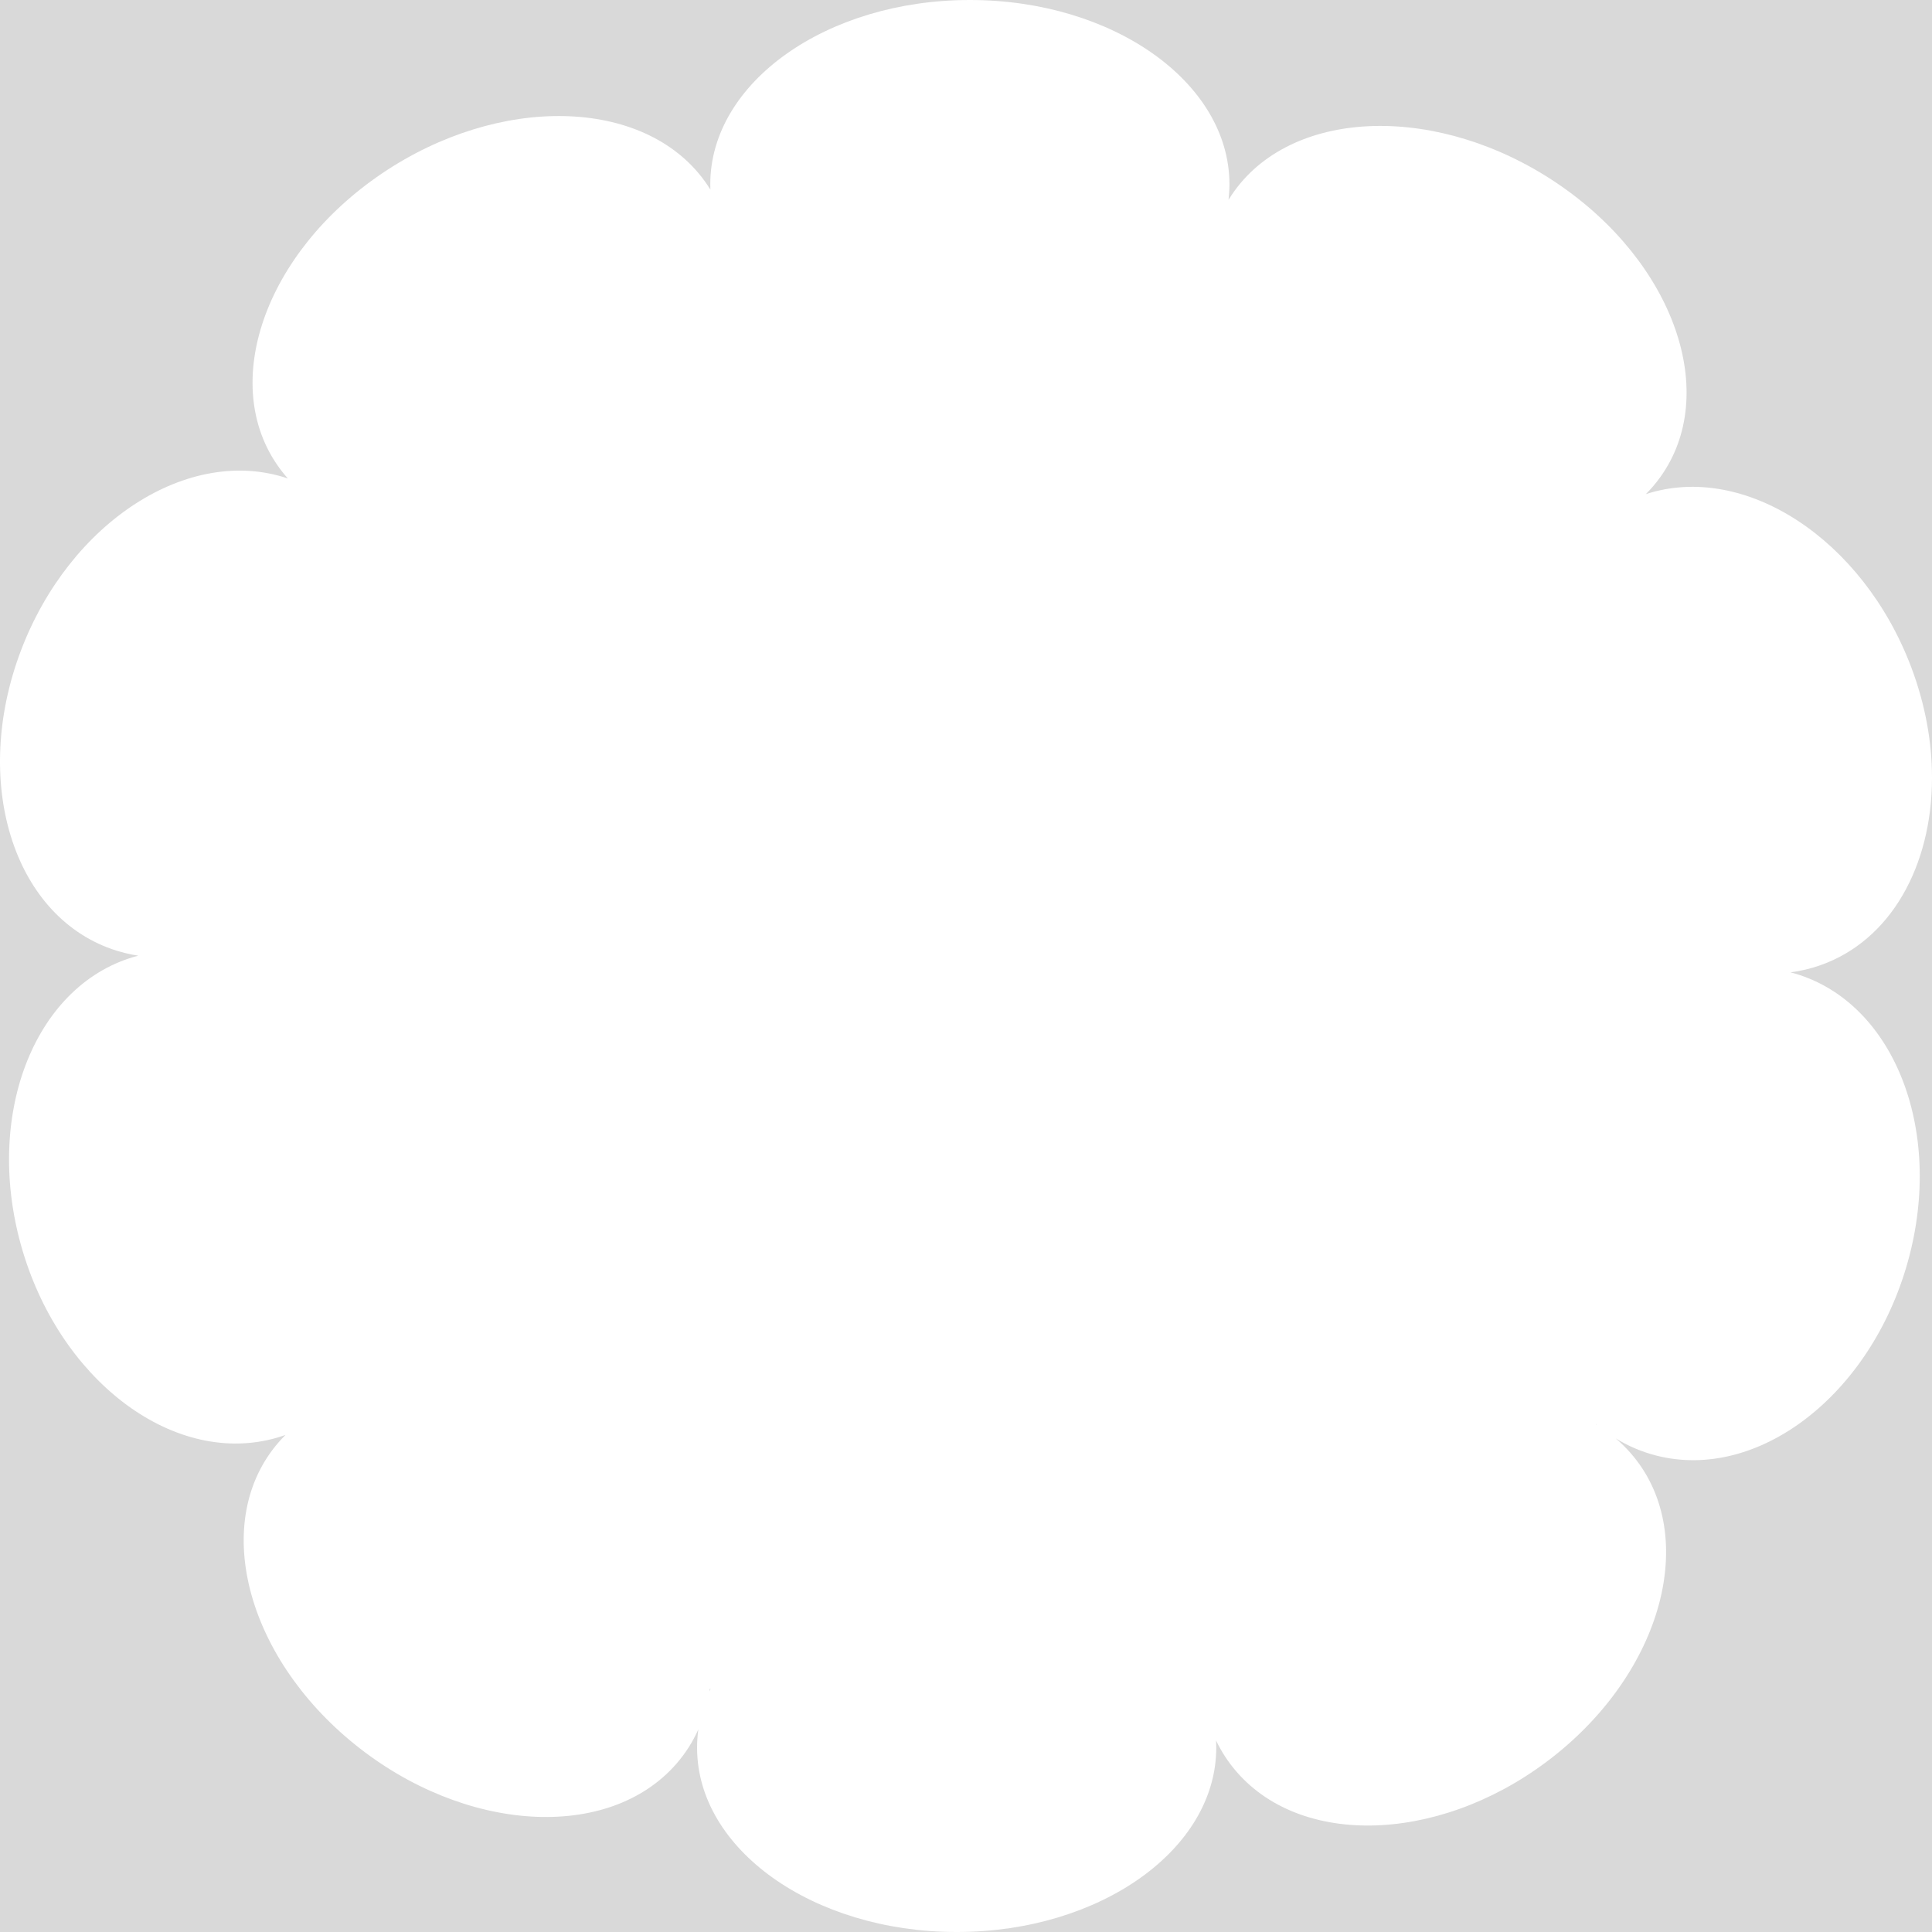 <svg width="250" height="250" viewBox="0 0 250 250" fill="none" xmlns="http://www.w3.org/2000/svg">
<path fill-rule="evenodd" clip-rule="evenodd" d="M206.489 184.284L206.51 184.257L206.595 184.329L206.671 184.394C206.611 184.357 206.55 184.32 206.489 184.284ZM91.848 218.528L91.94 218.558C91.892 218.66 91.845 218.762 91.799 218.865C91.816 218.753 91.832 218.641 91.848 218.528ZM157.375 225.662C157.38 225.825 157.382 225.988 157.382 226.151C157.382 239.297 142.402 249.958 123.901 250H250V100.692C249.979 112.045 244.676 121.703 235.542 124.906C234.282 125.348 232.996 125.651 231.695 125.821C244.878 129.249 251.675 145.996 246.877 163.249C242.076 180.515 227.48 191.748 214.277 188.339C212.41 187.857 210.67 187.108 209.073 186.129C209.77 186.72 210.424 187.364 211.031 188.062C219.818 198.152 215.525 215.561 201.443 226.947C187.36 238.333 168.822 239.383 160.035 229.293C158.942 228.038 158.051 226.669 157.356 225.212C157.365 225.362 157.371 225.512 157.375 225.662ZM250 100.561V0H125.499H0V250H123.683C105.182 249.958 90.202 239.297 90.202 226.151C90.202 225.352 90.257 224.562 90.365 223.784C89.652 225.38 88.707 226.875 87.522 228.236C78.736 238.325 60.093 237.19 45.882 225.7C31.671 214.21 27.273 196.716 36.059 186.627C36.344 186.3 36.639 185.985 36.944 185.682C36.41 185.872 35.865 186.039 35.309 186.183C22.105 189.592 7.509 178.358 2.708 161.092C-2.09 143.84 4.707 127.092 17.889 123.665C16.73 123.487 15.584 123.203 14.458 122.809C1.613 118.304 -3.656 101.035 2.688 84.238C9.003 67.522 24.44 57.572 37.249 61.916C36.978 61.612 36.718 61.299 36.467 60.976C36.353 60.829 36.242 60.68 36.132 60.529C28.291 49.74 34.255 32.682 49.451 22.429C64.647 12.177 83.322 12.611 91.162 23.401C91.432 23.772 91.686 24.15 91.923 24.536C91.914 24.308 91.909 24.078 91.909 23.849C91.909 10.677 106.948 0 125.499 0C144.05 0 159.089 10.677 159.089 23.849C159.089 24.526 159.049 25.197 158.971 25.86C159.105 25.642 159.243 25.426 159.387 25.212C159.507 25.033 159.631 24.856 159.759 24.68C167.599 13.891 186.274 13.456 201.47 23.709C216.667 33.962 222.63 51.02 214.789 61.809C214.235 62.571 213.628 63.282 212.971 63.941C225.736 59.783 241.033 69.714 247.312 86.335C249.127 91.142 249.992 95.987 250 100.561Z" fill="#D9D9D9"/>
</svg>
